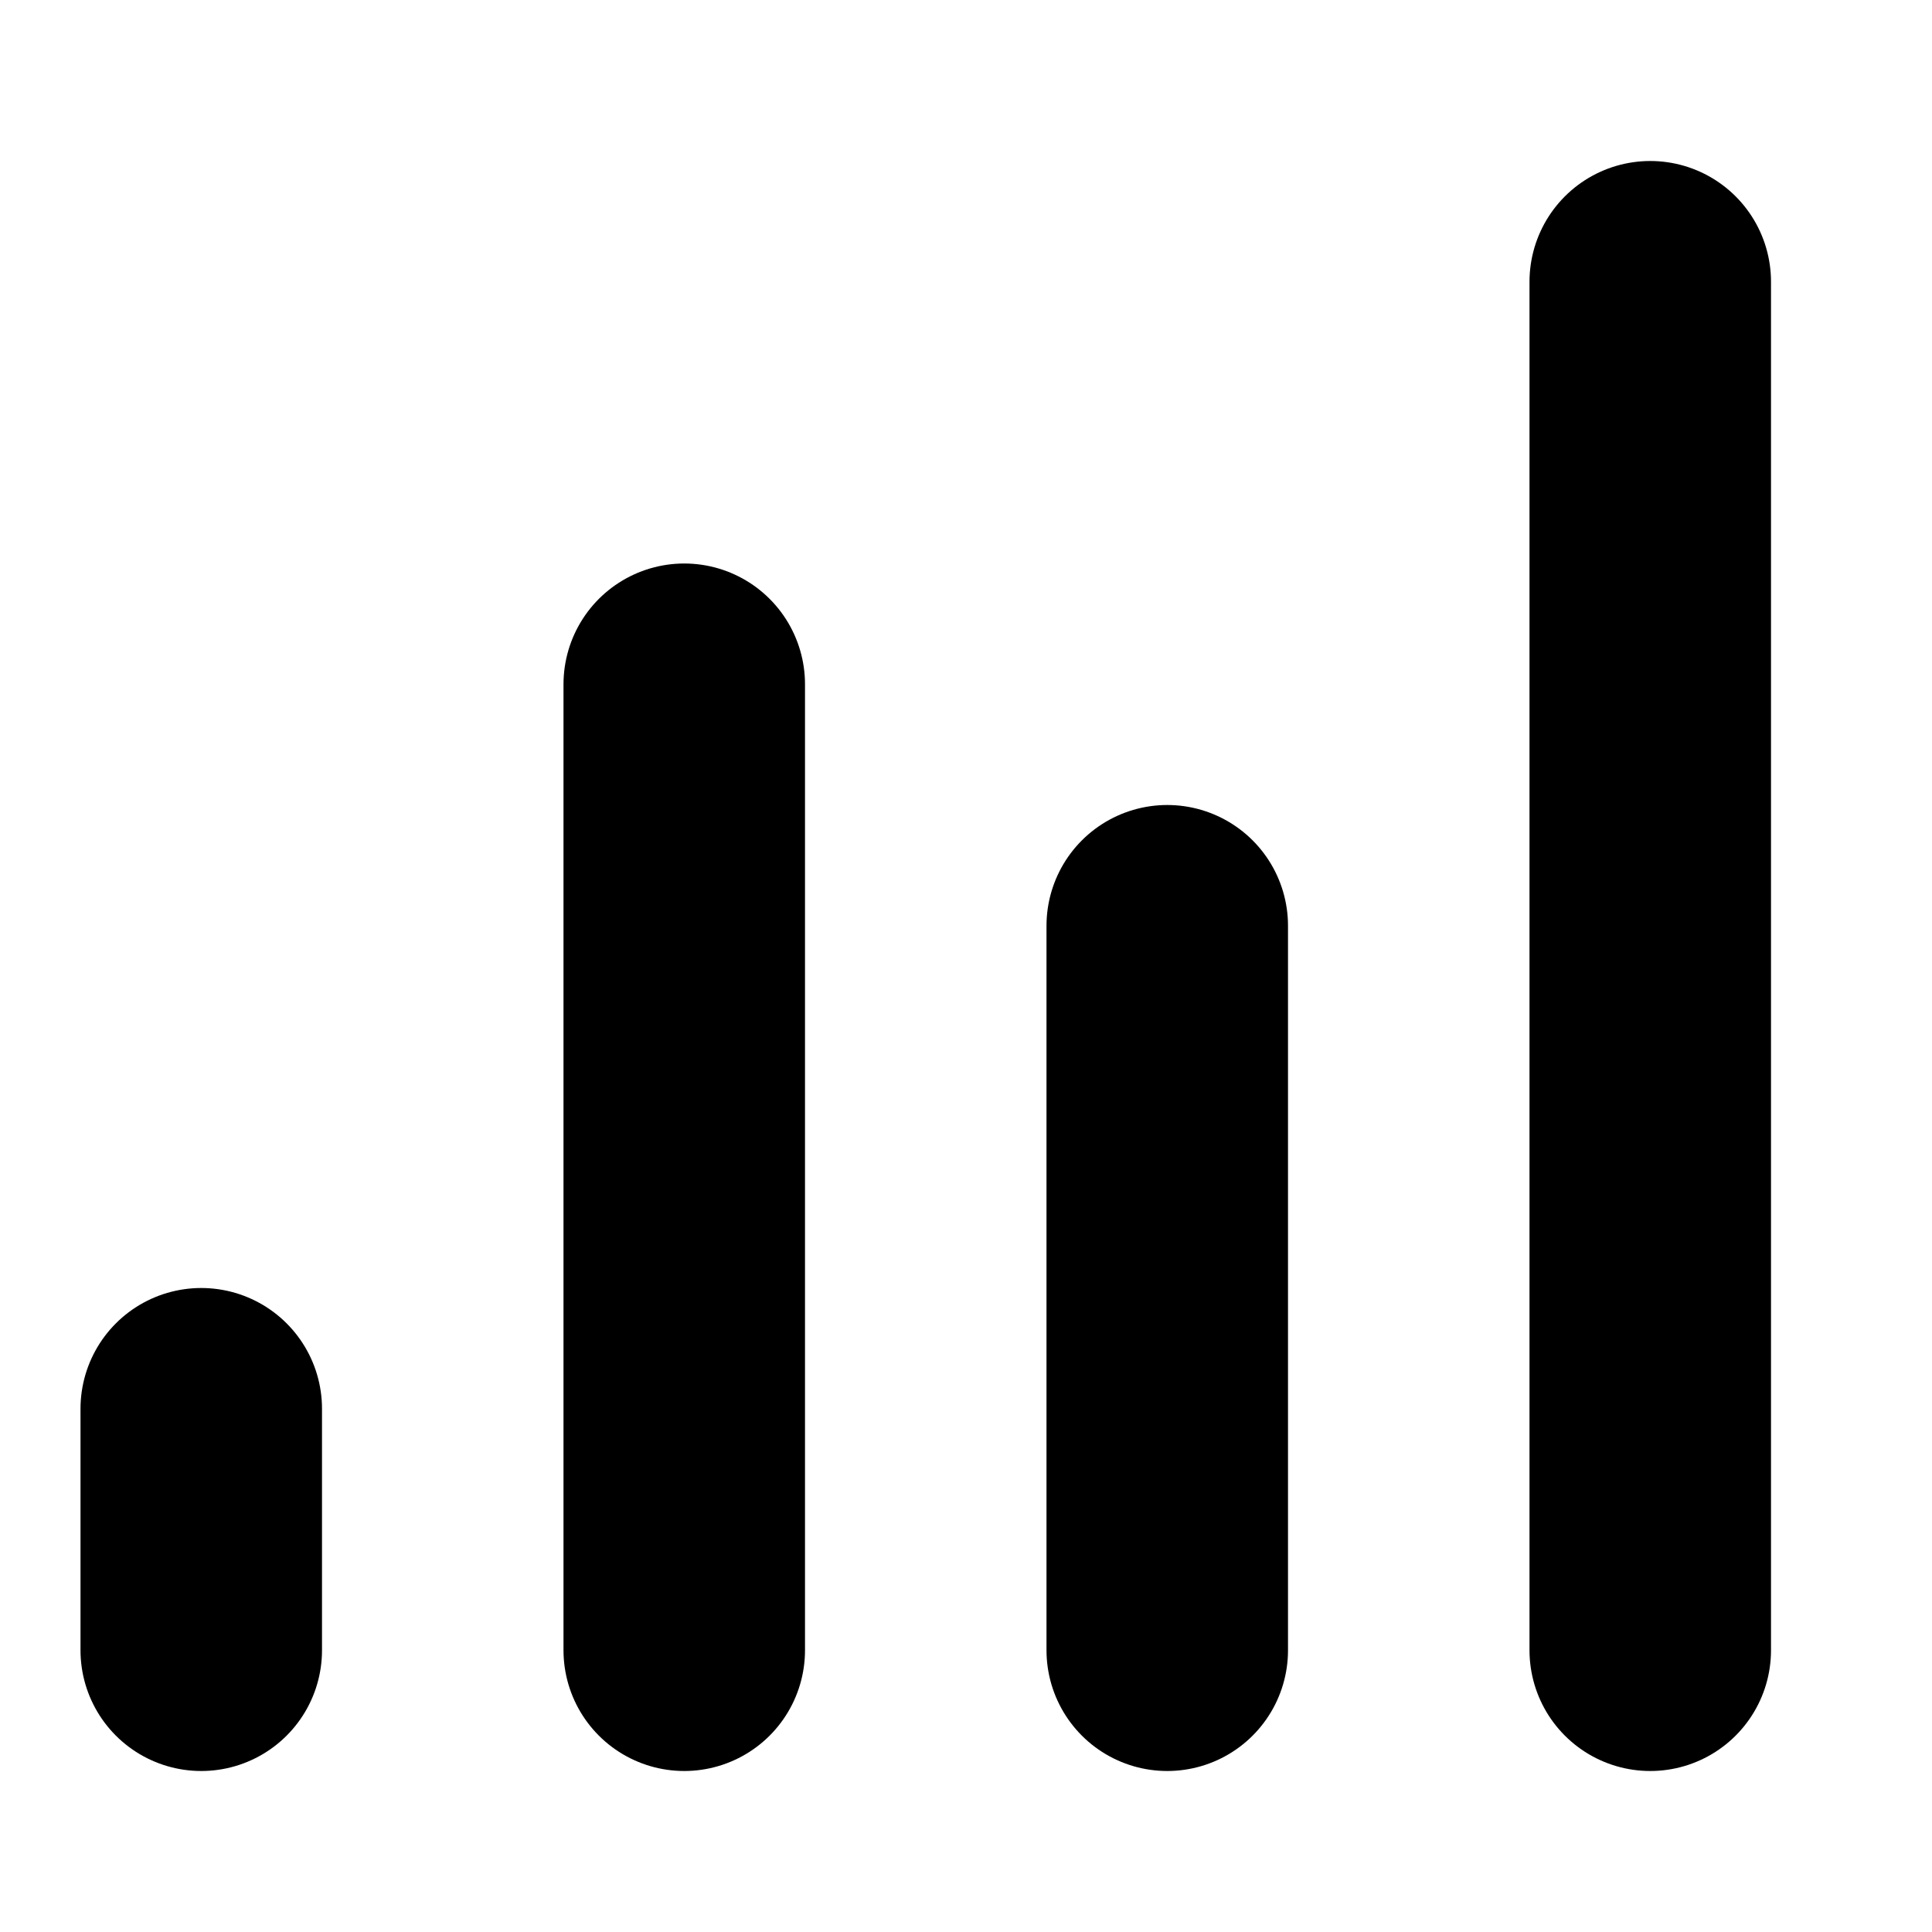 <svg
  width="12"
  height="12"
  viewBox="0 0 12 12"
  fill="none"
  xmlns="http://www.w3.org/2000/svg"
  data-fui-icon="true"
>
  <path
    d="M7.25 5.75L7.25 10.25M4.25 4.25L4.25 10.25M10.25 1.75L10.25 10.25M1.25 8.75L1.25 10.25"
    stroke="currentColor"
    stroke-width="1.5"
    stroke-linecap="round"
  />
</svg>
